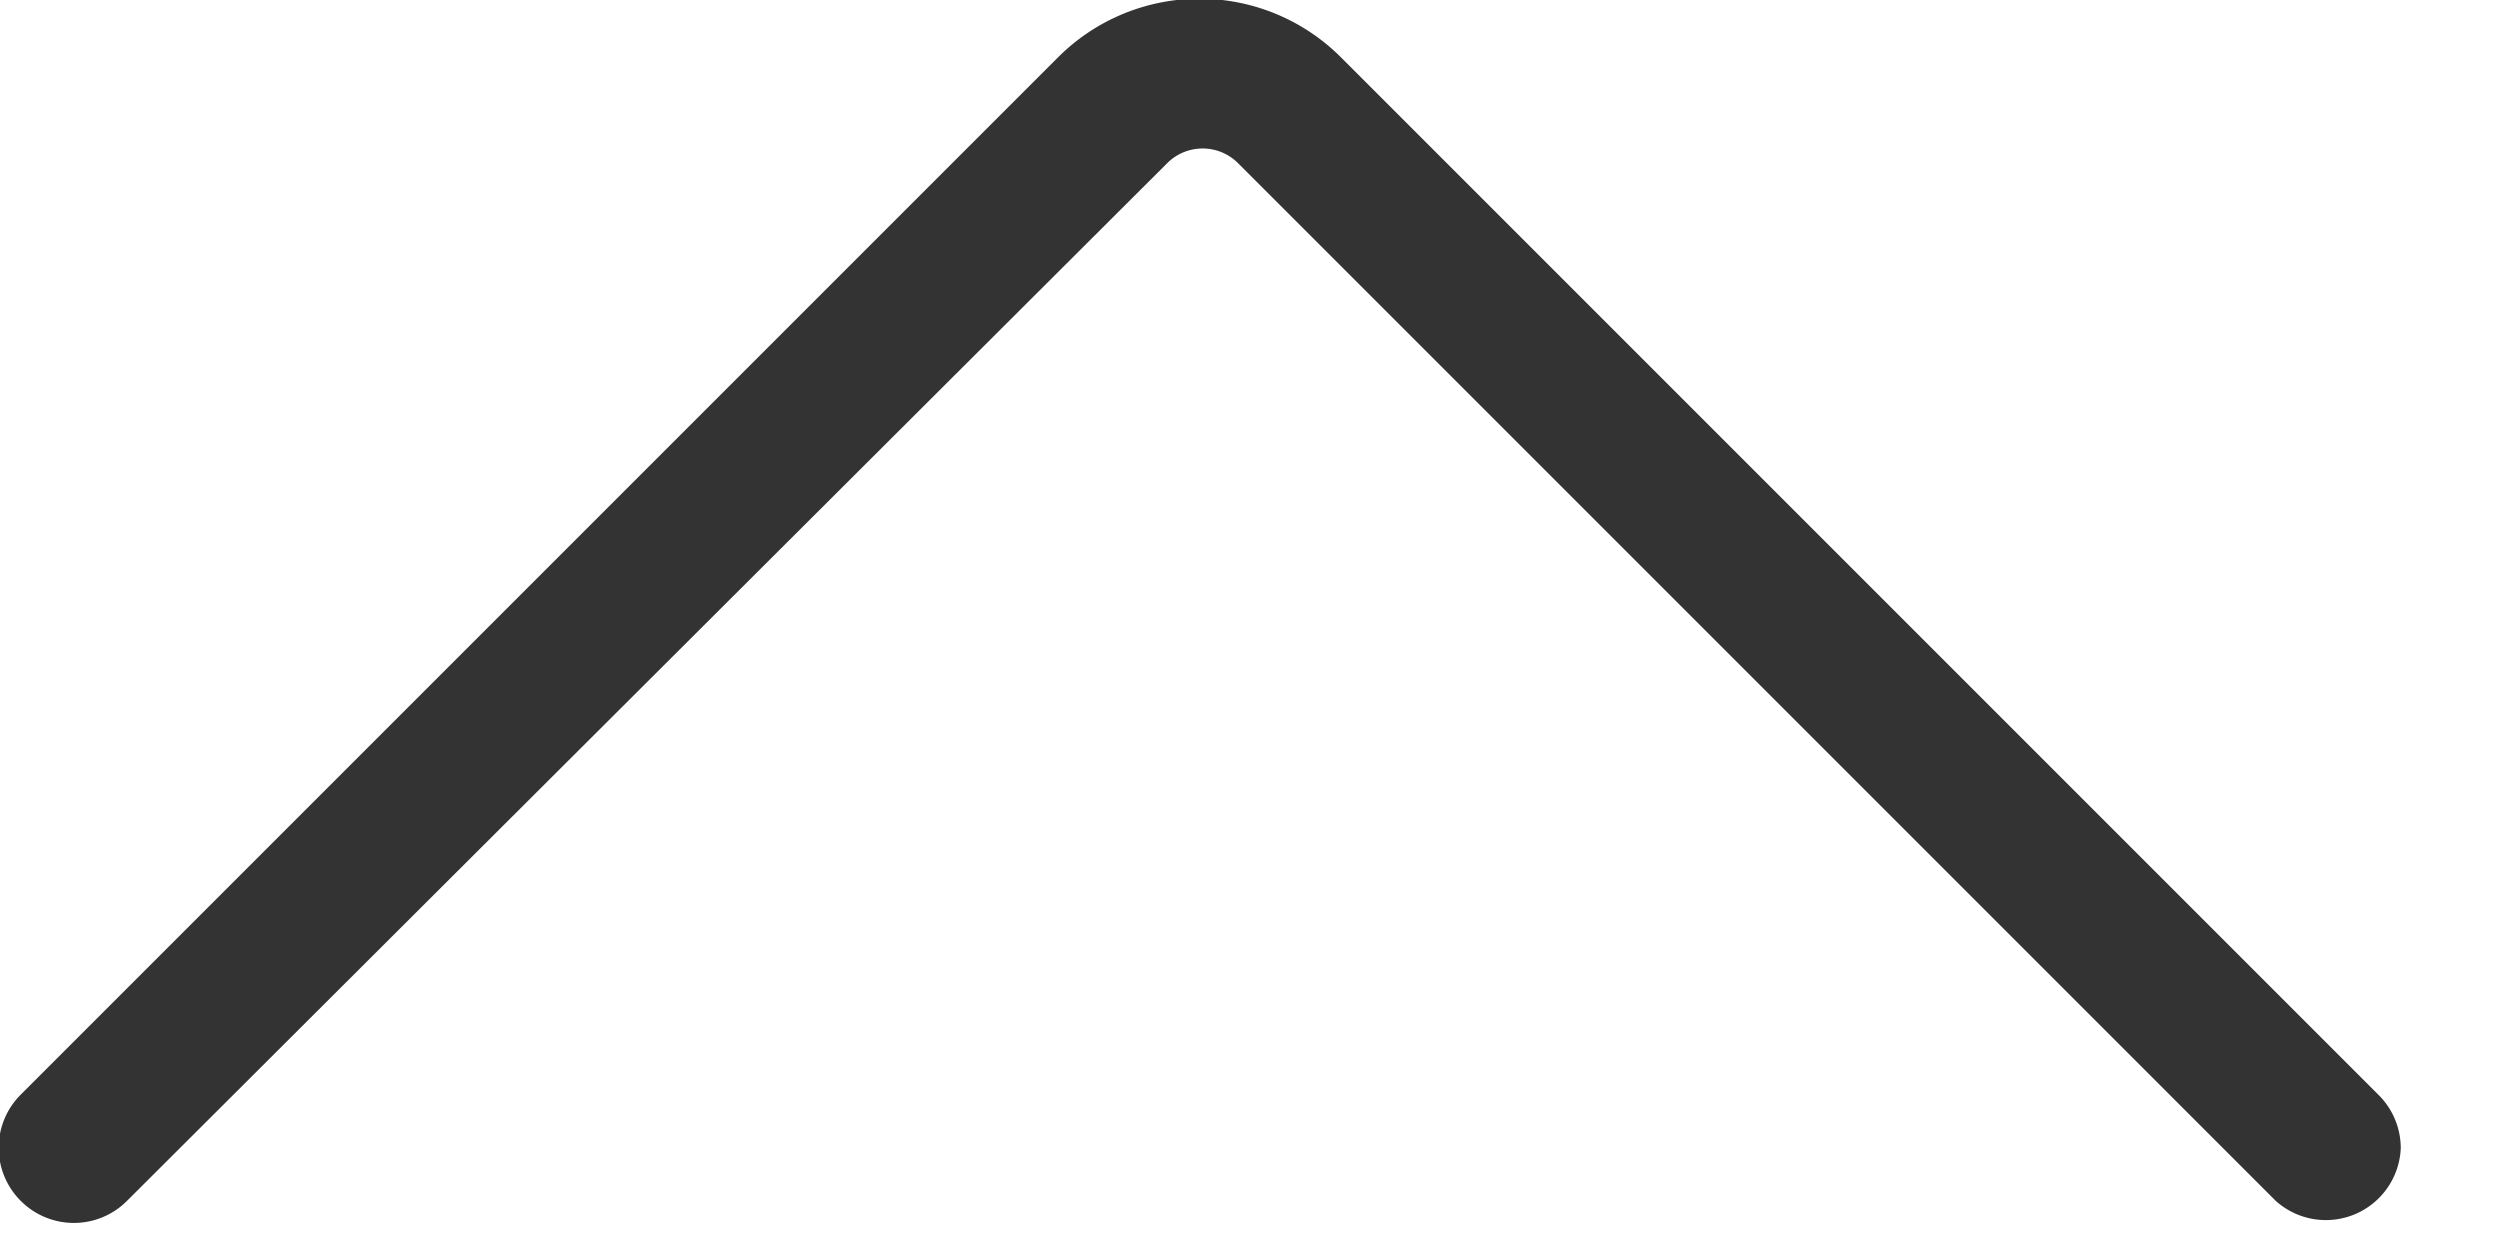<svg xmlns="http://www.w3.org/2000/svg" width="20" height="10" fill="none" ><path d="M19.206 9.187a.6.6 0 0 1-.367.527.6.6 0 0 1-.633-.107l-8.3-8.3a.4.4 0 0 0-.285-.119.4.4 0 0 0-.285.119l-8.32 8.3a.6.6 0 0 1-.85 0 .6.6 0 0 1 0-.85l8.3-8.3a1.6 1.6 0 0 1 2.26 0l8.3 8.3a.6.6 0 0 1 .18.42z" fill="#333"/></svg>